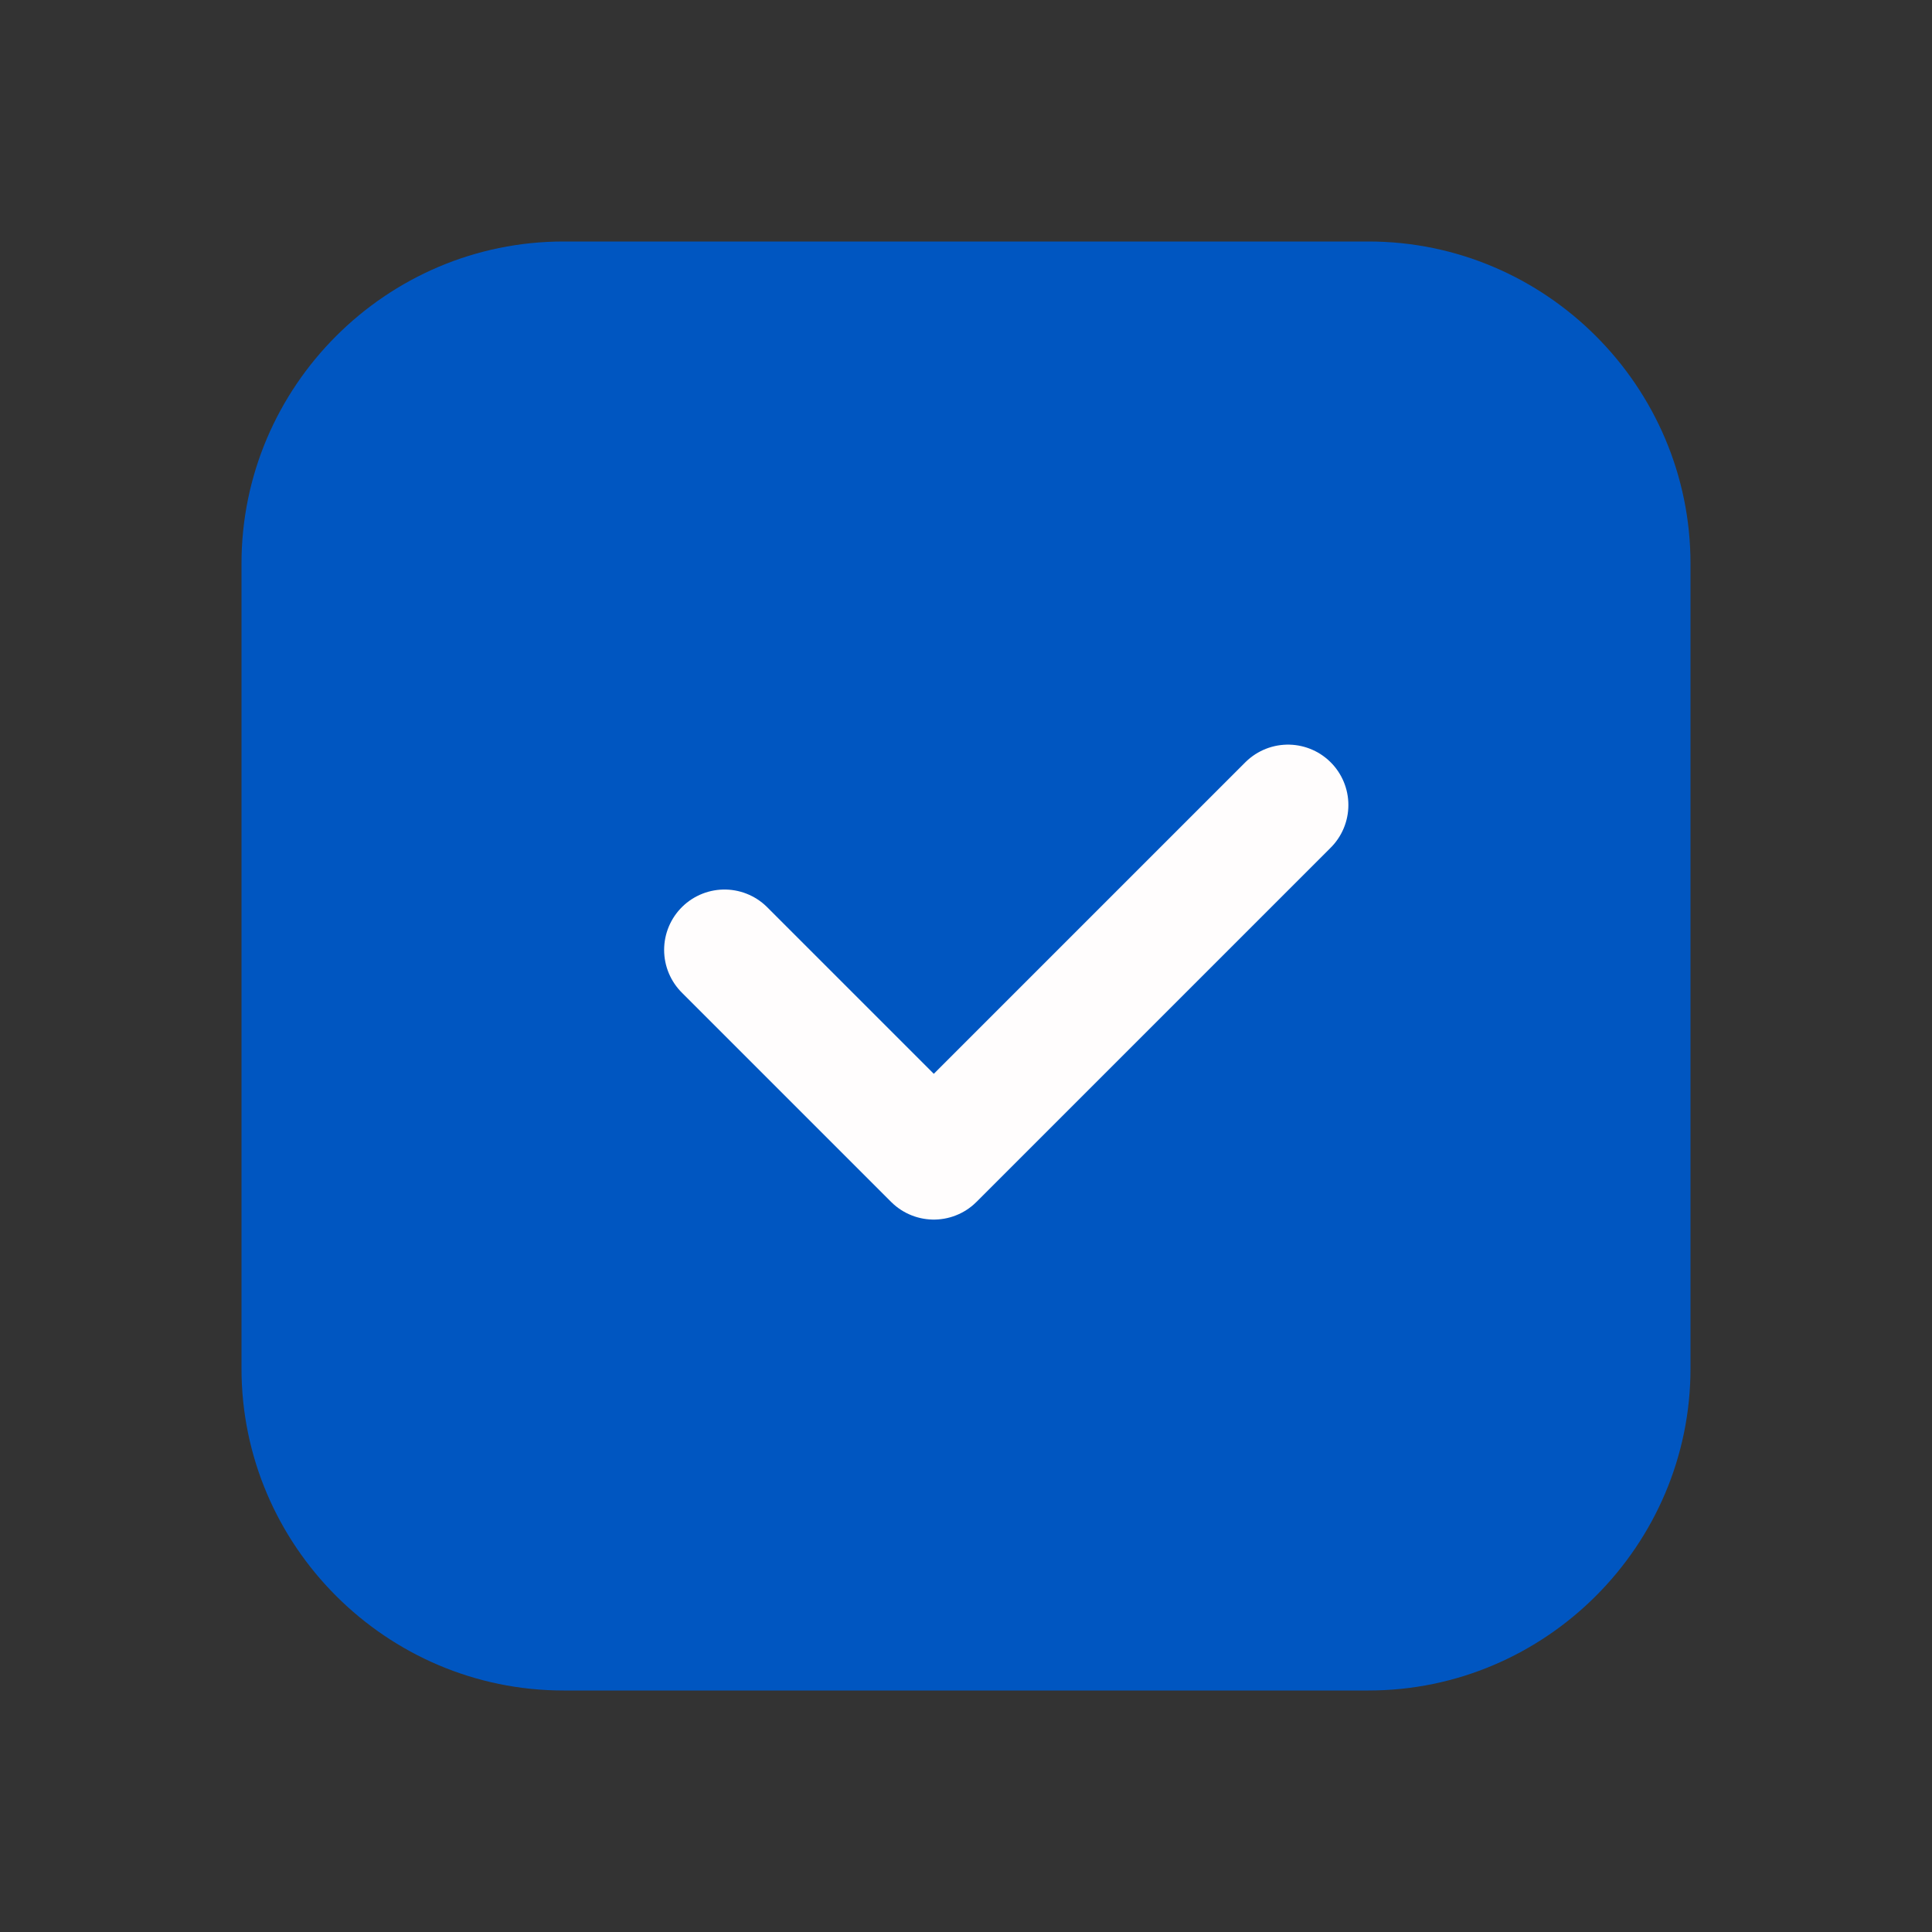 <svg width="24" height="24" viewBox="0 0 24 24" fill="none" xmlns="http://www.w3.org/2000/svg">
<rect x="0" y="0" width="24" height="24" fill="#333333" stroke="none"/>
<path fill-rule="evenodd" clip-rule="evenodd" d="M17 21H7C4.8 21 3 19.2 3 17V7C3 4.8 4.8 3 7 3H17C19.2 3 21 4.8 21 7V17C21 19.2 19.2 21 17 21Z" fill="#0056C1"/>
<path d="M16 10L11.6 14.4L9 11.8" stroke="#FFFDFD" stroke-width="1.5" stroke-linecap="round" stroke-linejoin="round"/>
</svg>
